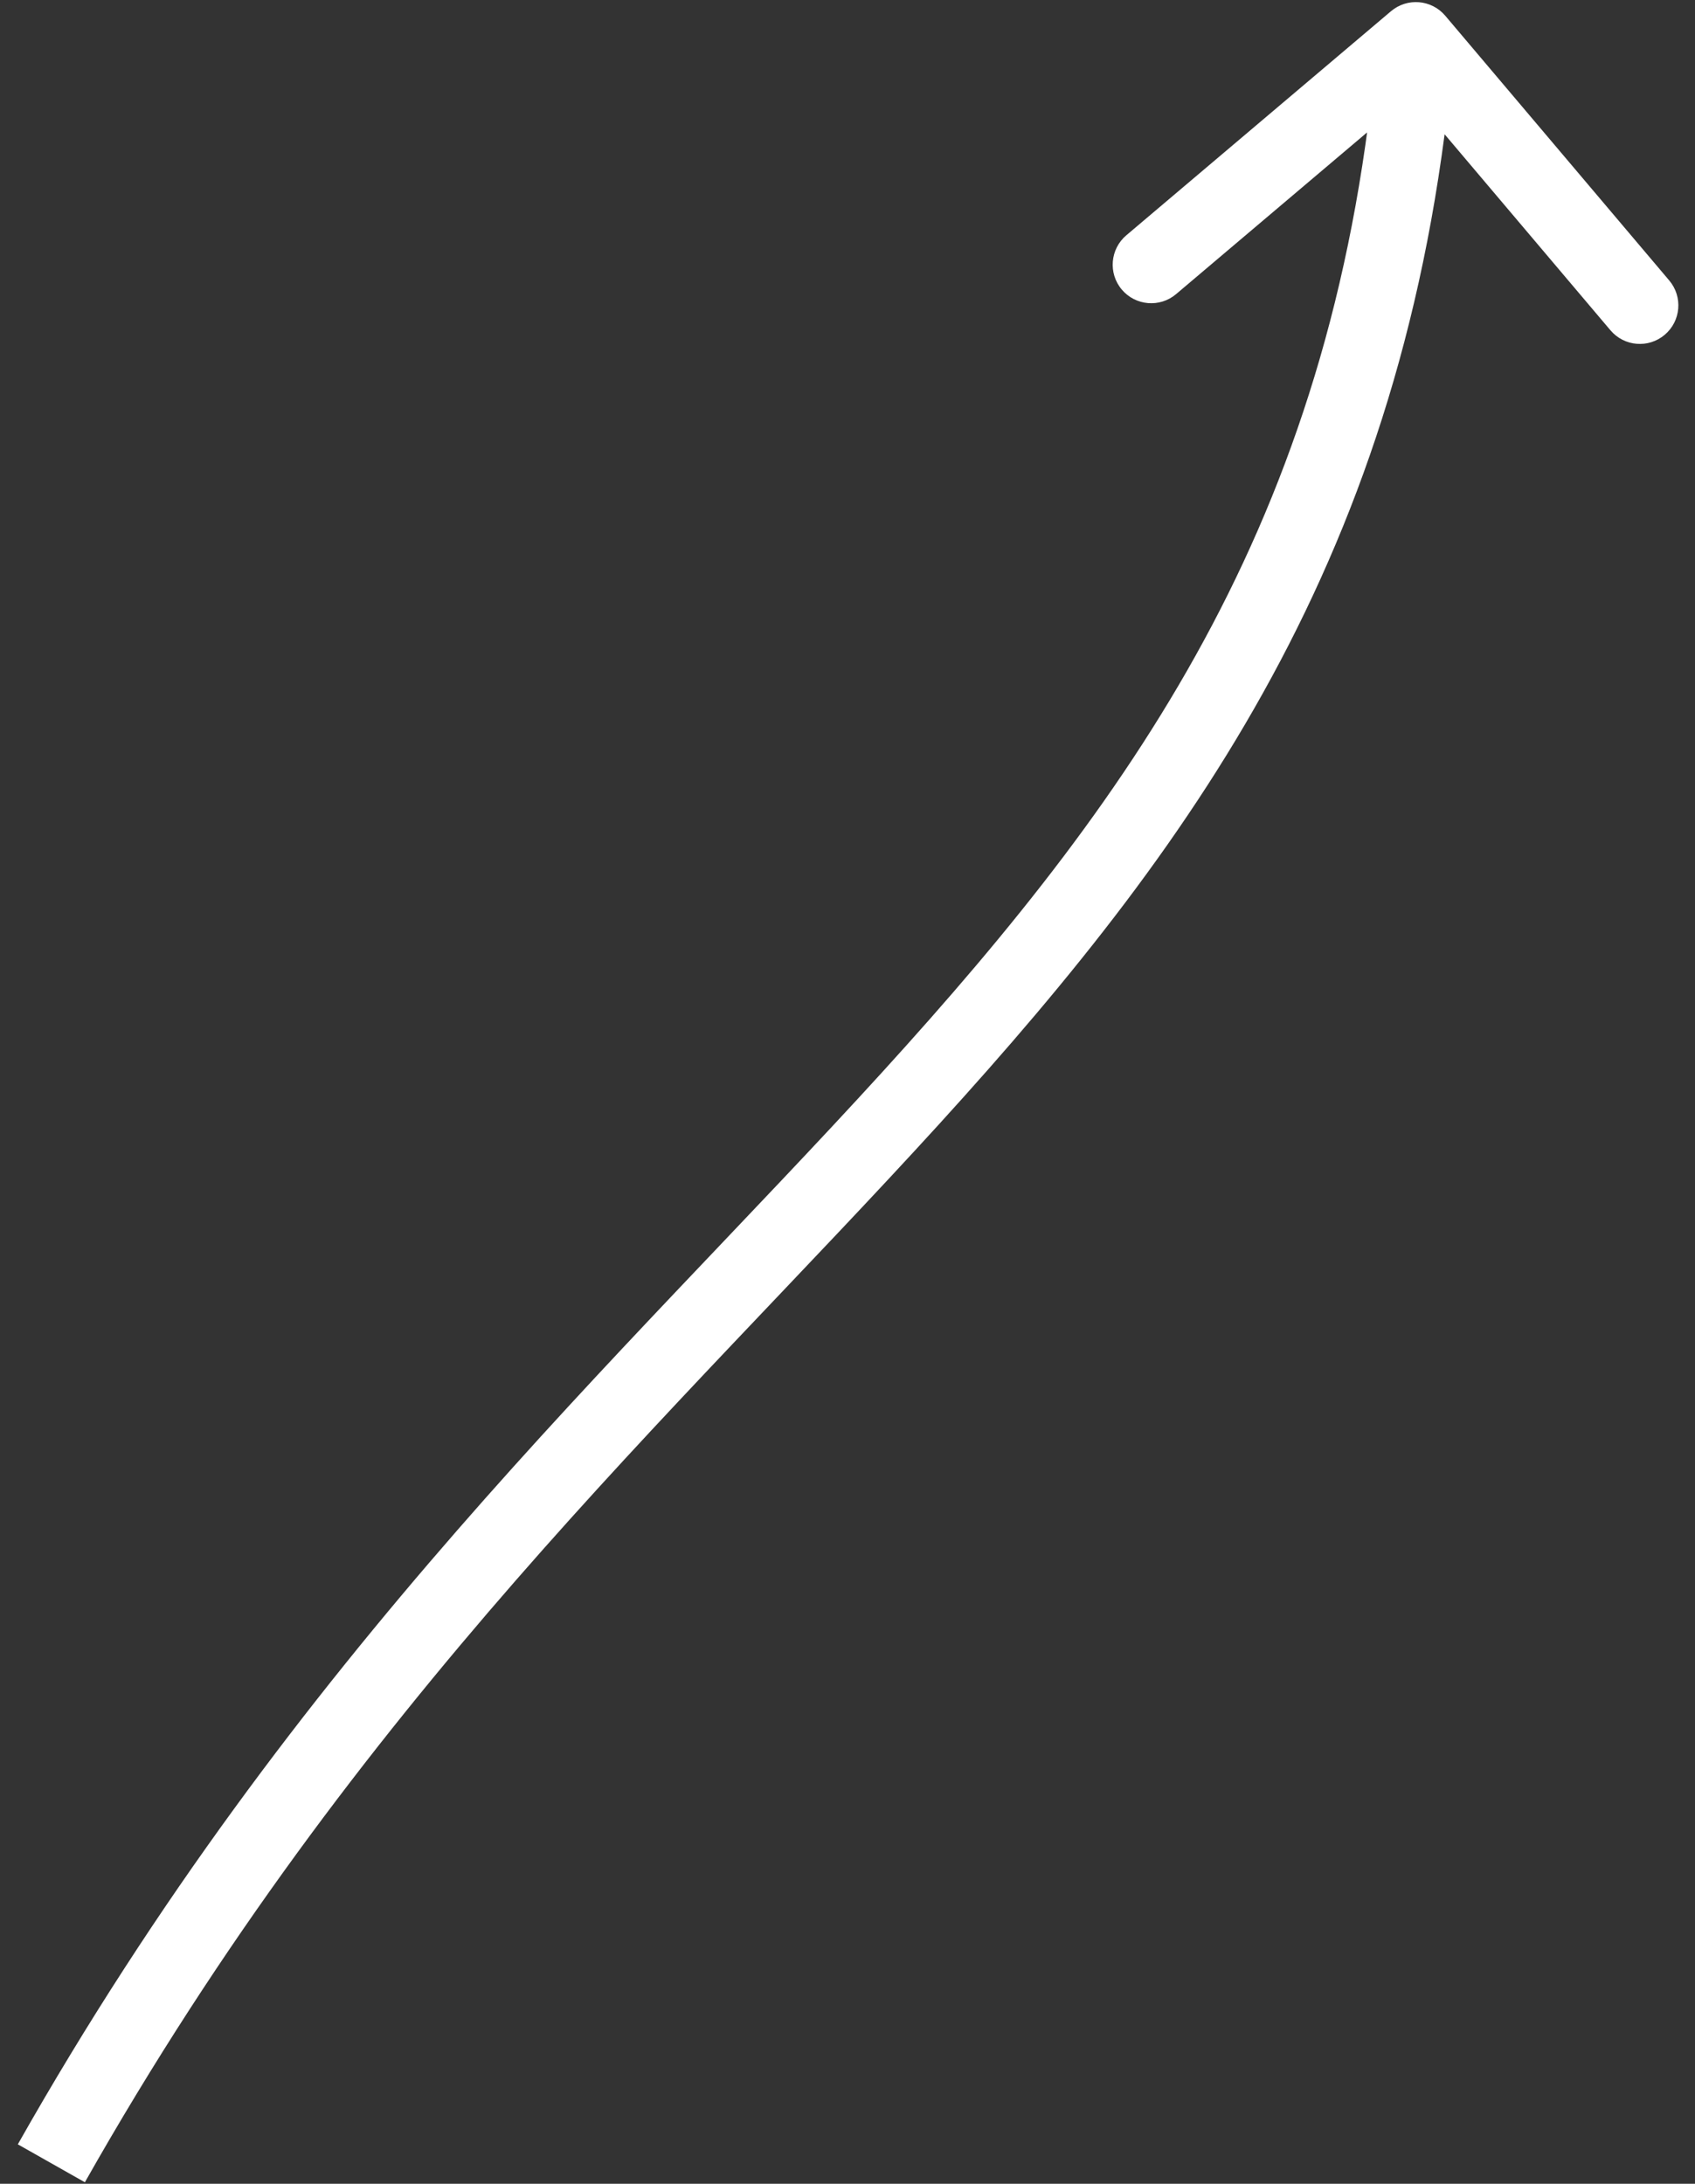 <svg xmlns="http://www.w3.org/2000/svg" width="66" height="85" viewBox="0 0 66 85" fill="none">
  <rect x="0" y="0" width="66" height="85" fill="#333333" stroke="none"/>
  <path d="M54.162 0.437C54.794 -0.098 55.74 -0.02 56.276 0.613L64.997 10.917C65.532 11.55 65.454 12.496 64.821 13.031C64.189 13.567 63.242 13.488 62.707 12.855L54.955 3.696L45.795 11.448C45.163 11.983 44.216 11.904 43.681 11.272C43.146 10.64 43.225 9.693 43.857 9.158L54.162 0.437ZM56.626 1.706C55.021 20.985 46.872 32.441 36.563 43.76C26.263 55.068 13.947 66.133 3.305 84.941L0.694 83.464C11.553 64.272 24.237 52.837 34.345 41.74C44.443 30.653 52.109 19.799 53.636 1.457L56.626 1.706Z" fill="white"/>
</svg>